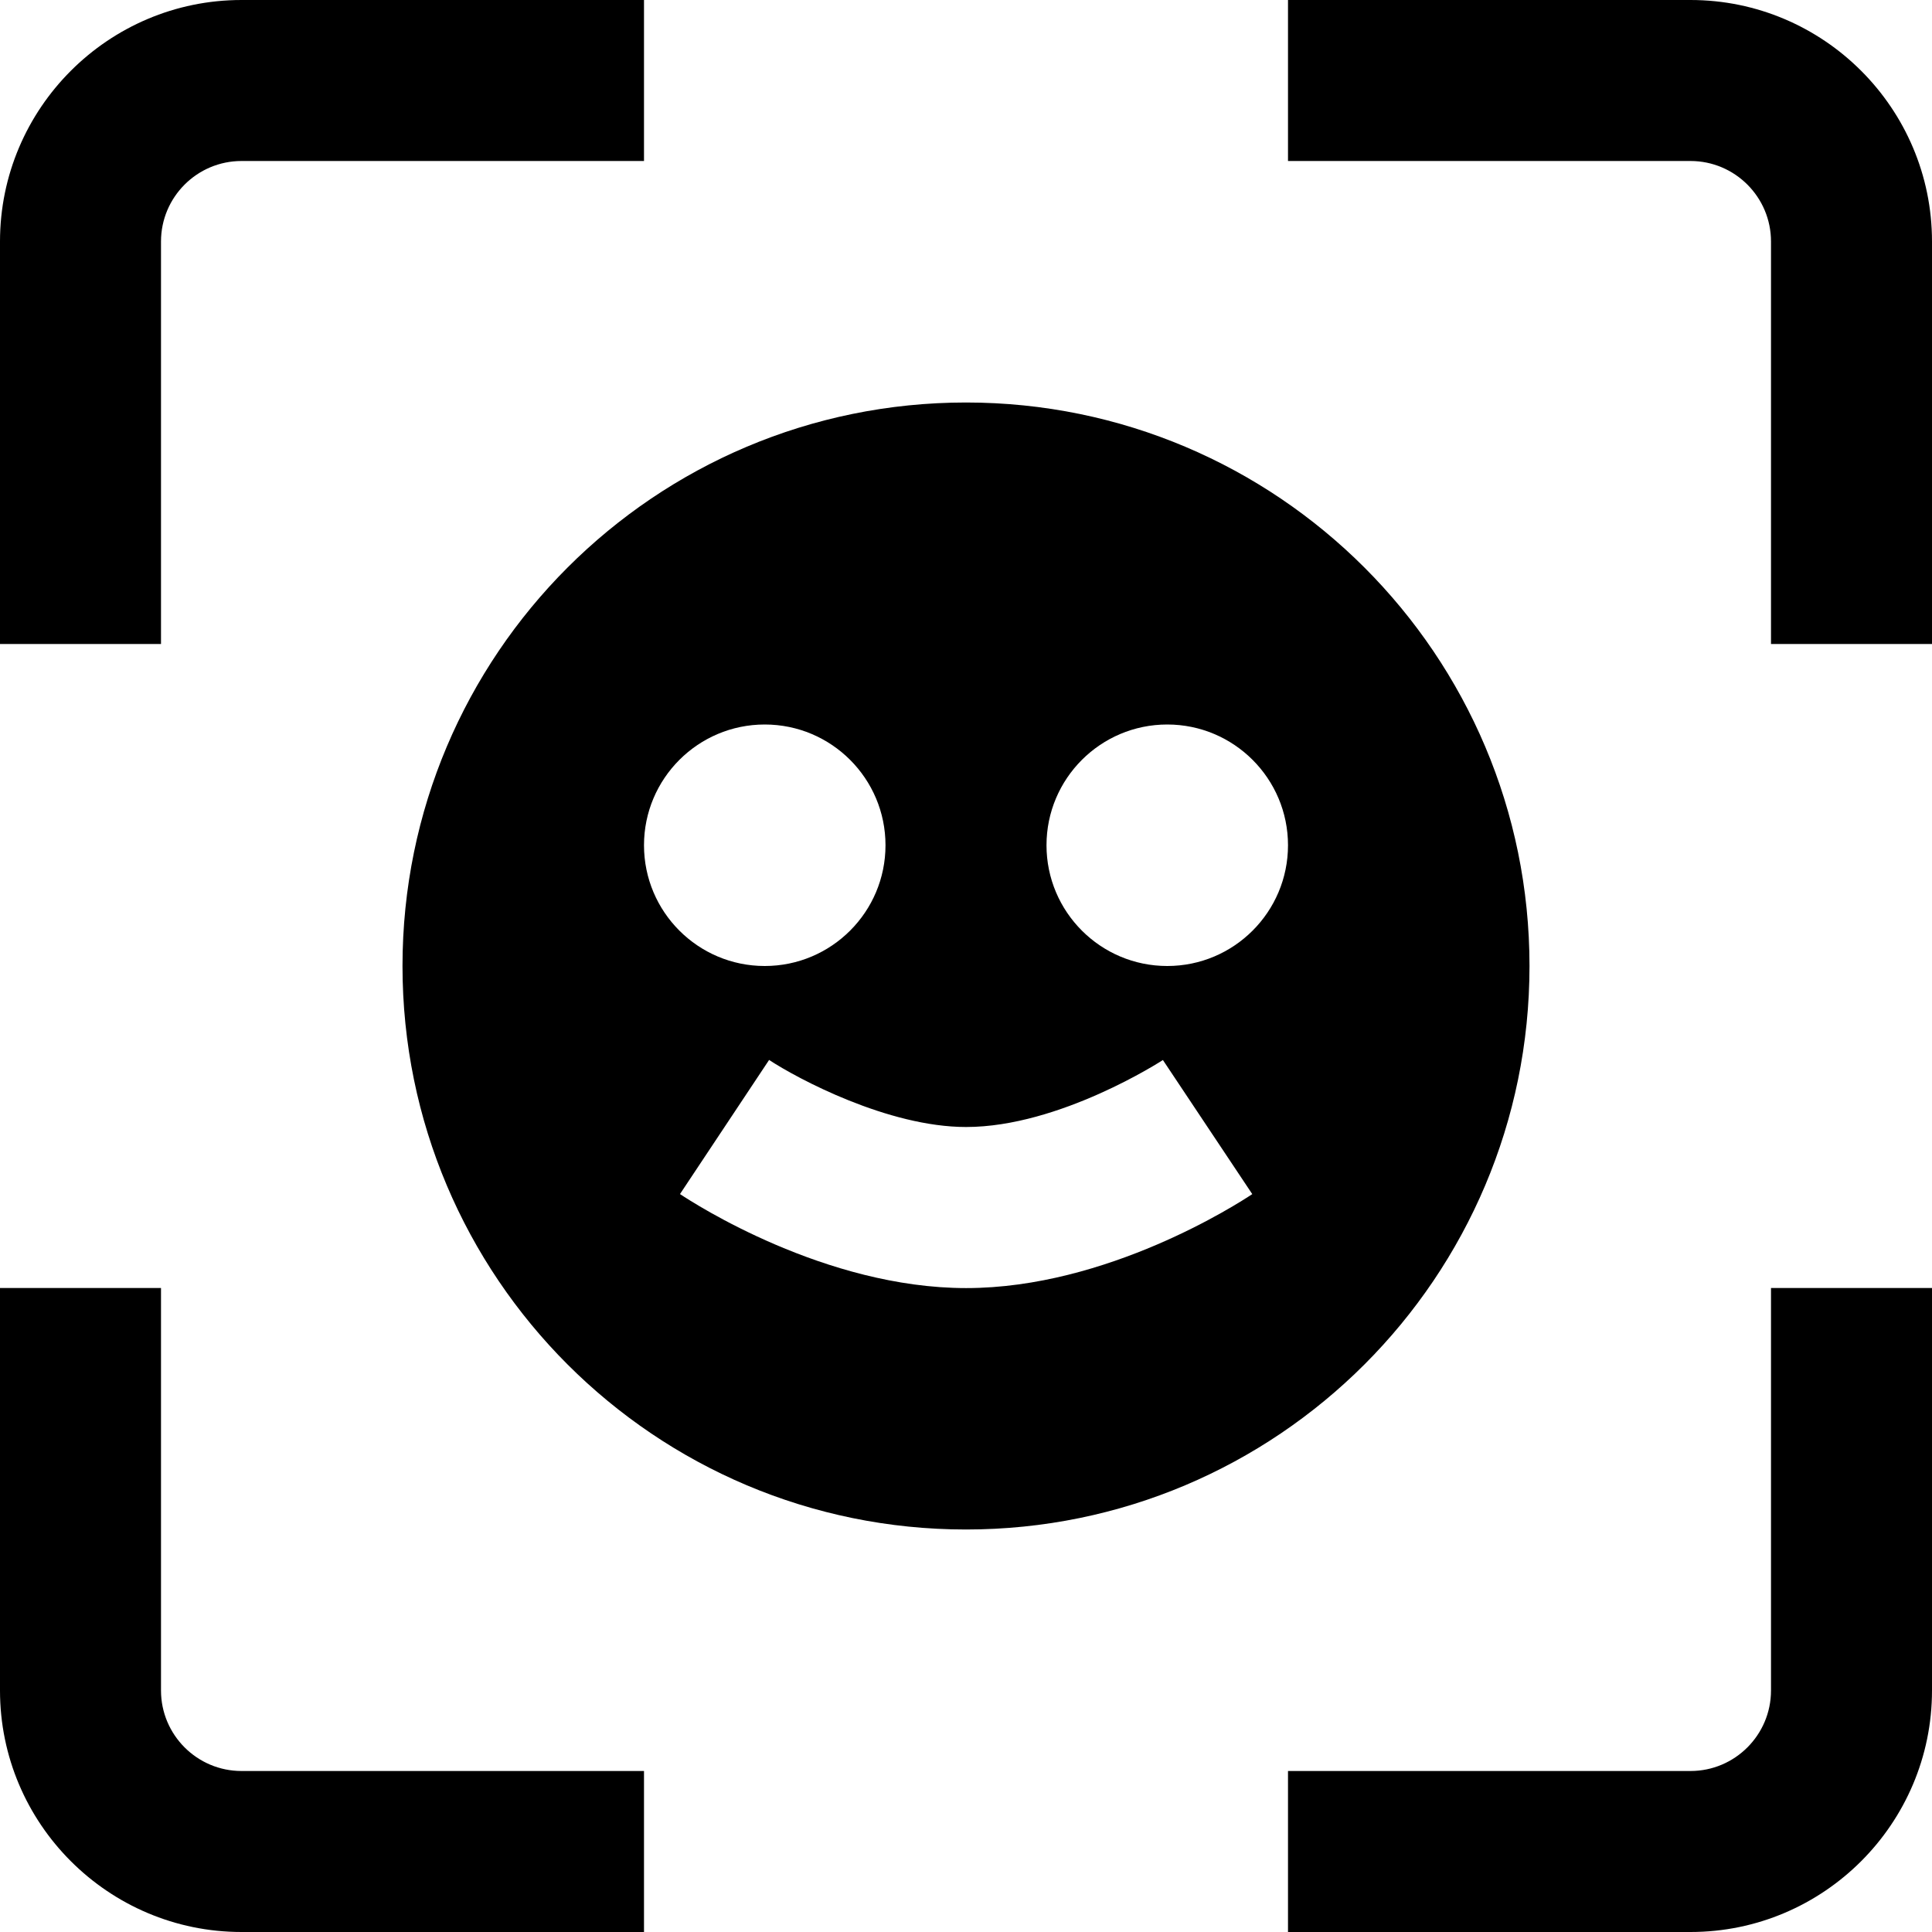 <?xml version="1.0" encoding="UTF-8"?>
<svg xmlns="http://www.w3.org/2000/svg" id="Layer_1" data-name="Layer 1" viewBox="0 0 24 24">
  <path d="m3,22h5v2H3c-1.654,0-3-1.346-3-3v-5h2v5c0,.551.448,1,1,1Zm19-1c0,.551-.448,1-1,1h-5v2h5c1.654,0,3-1.346,3-3v-5h-2v5ZM21,0h-5v2h5c.552,0,1,.449,1,1v5h2V3c0-1.654-1.346-3-3-3ZM2,3c0-.551.448-1,1-1h5V0H3C1.346,0,0,1.346,0,3v5h2V3Zm10,16c-3.866,0-7-3.134-7-7s3.134-7,7-7,7,3.134,7,7-3.134,7-7,7Zm-2.5-7c.828,0,1.5-.672,1.5-1.5s-.672-1.5-1.5-1.5-1.5.672-1.5,1.5.672,1.5,1.5,1.5Zm6.055,2.832l-1.109-1.664c-.013.008-1.28.832-2.445.832-.971,0-2.096-.602-2.447-.833l-1.107,1.666c.18.12,1.803,1.168,3.555,1.168s3.375-1.048,3.555-1.168Zm.445-4.332c0-.828-.672-1.5-1.5-1.5s-1.5.672-1.5,1.5.672,1.5,1.5,1.5,1.5-.672,1.5-1.5Z"/>
</svg>
